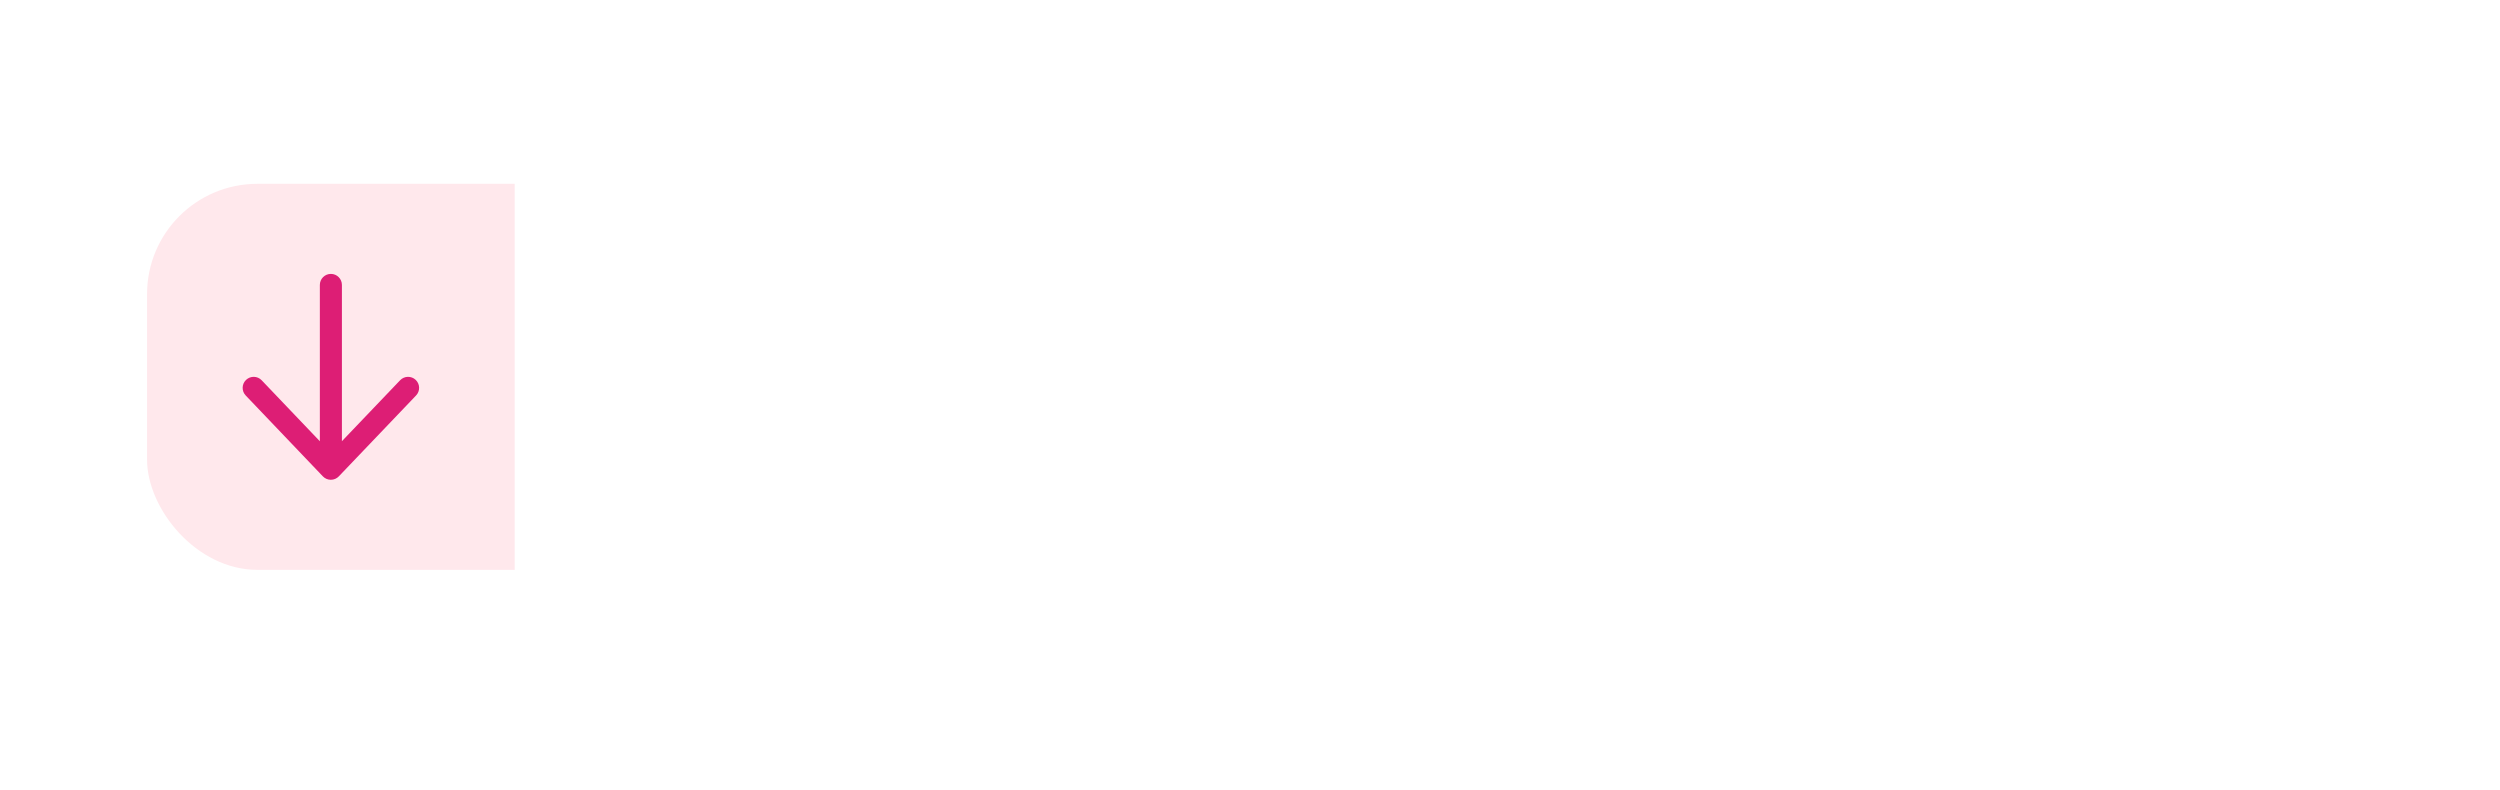 <svg width="136" height="43" viewBox="0 0 136 43" fill="none" xmlns="http://www.w3.org/2000/svg">
<g filter="url(#filter0_dd_2439_86572)">
<g clip-path="url(#clip0_2439_86572)">
<rect x="8" y="4" width="120" height="21" rx="6" fill="white"/>
<rect width="20" height="21" transform="translate(8 4)" fill="#FFE8EC"/>
<path d="M18.432 19.914C18.319 20.033 18.162 20.1 17.998 20.1C17.834 20.1 17.677 20.033 17.564 19.914L13.366 15.514C13.137 15.274 13.146 14.895 13.386 14.666C13.626 14.437 14.006 14.446 14.234 14.686L17.4 18.004L17.4 9.5C17.4 9.169 17.669 8.9 18 8.9C18.332 8.9 18.6 9.169 18.6 9.5V18.001L21.766 14.686C21.995 14.446 22.375 14.437 22.615 14.666C22.854 14.895 22.863 15.275 22.634 15.514L18.432 19.914Z" fill="#DD1E75"/>
</g>
<path d="M69.137 29.636C68.8 30.04 68.632 30.242 68.44 30.336C68.162 30.472 67.838 30.472 67.56 30.336C67.368 30.242 67.2 30.04 66.863 29.636L63 25L73 25L69.137 29.636Z" fill="white"/>
</g>
<defs>
<filter id="filter0_dd_2439_86572" x="0" y="0" width="136" height="43" filterUnits="userSpaceOnUse" color-interpolation-filters="sRGB">
<feFlood flood-opacity="0" result="BackgroundImageFix"/>
<feColorMatrix in="SourceAlpha" type="matrix" values="0 0 0 0 0 0 0 0 0 0 0 0 0 0 0 0 0 0 127 0" result="hardAlpha"/>
<feOffset dy="4"/>
<feGaussianBlur stdDeviation="4"/>
<feComposite in2="hardAlpha" operator="out"/>
<feColorMatrix type="matrix" values="0 0 0 0 0 0 0 0 0 0 0 0 0 0 0 0 0 0 0.15 0"/>
<feBlend mode="normal" in2="BackgroundImageFix" result="effect1_dropShadow_2439_86572"/>
<feColorMatrix in="SourceAlpha" type="matrix" values="0 0 0 0 0 0 0 0 0 0 0 0 0 0 0 0 0 0 127 0" result="hardAlpha"/>
<feOffset dy="2"/>
<feGaussianBlur stdDeviation="1"/>
<feComposite in2="hardAlpha" operator="out"/>
<feColorMatrix type="matrix" values="0 0 0 0 0 0 0 0 0 0 0 0 0 0 0 0 0 0 0.1 0"/>
<feBlend mode="normal" in2="effect1_dropShadow_2439_86572" result="effect2_dropShadow_2439_86572"/>
<feBlend mode="normal" in="SourceGraphic" in2="effect2_dropShadow_2439_86572" result="shape"/>
</filter>
<clipPath id="clip0_2439_86572">
<rect x="8" y="4" width="120" height="21" rx="6" fill="white"/>
</clipPath>
</defs>
</svg>
